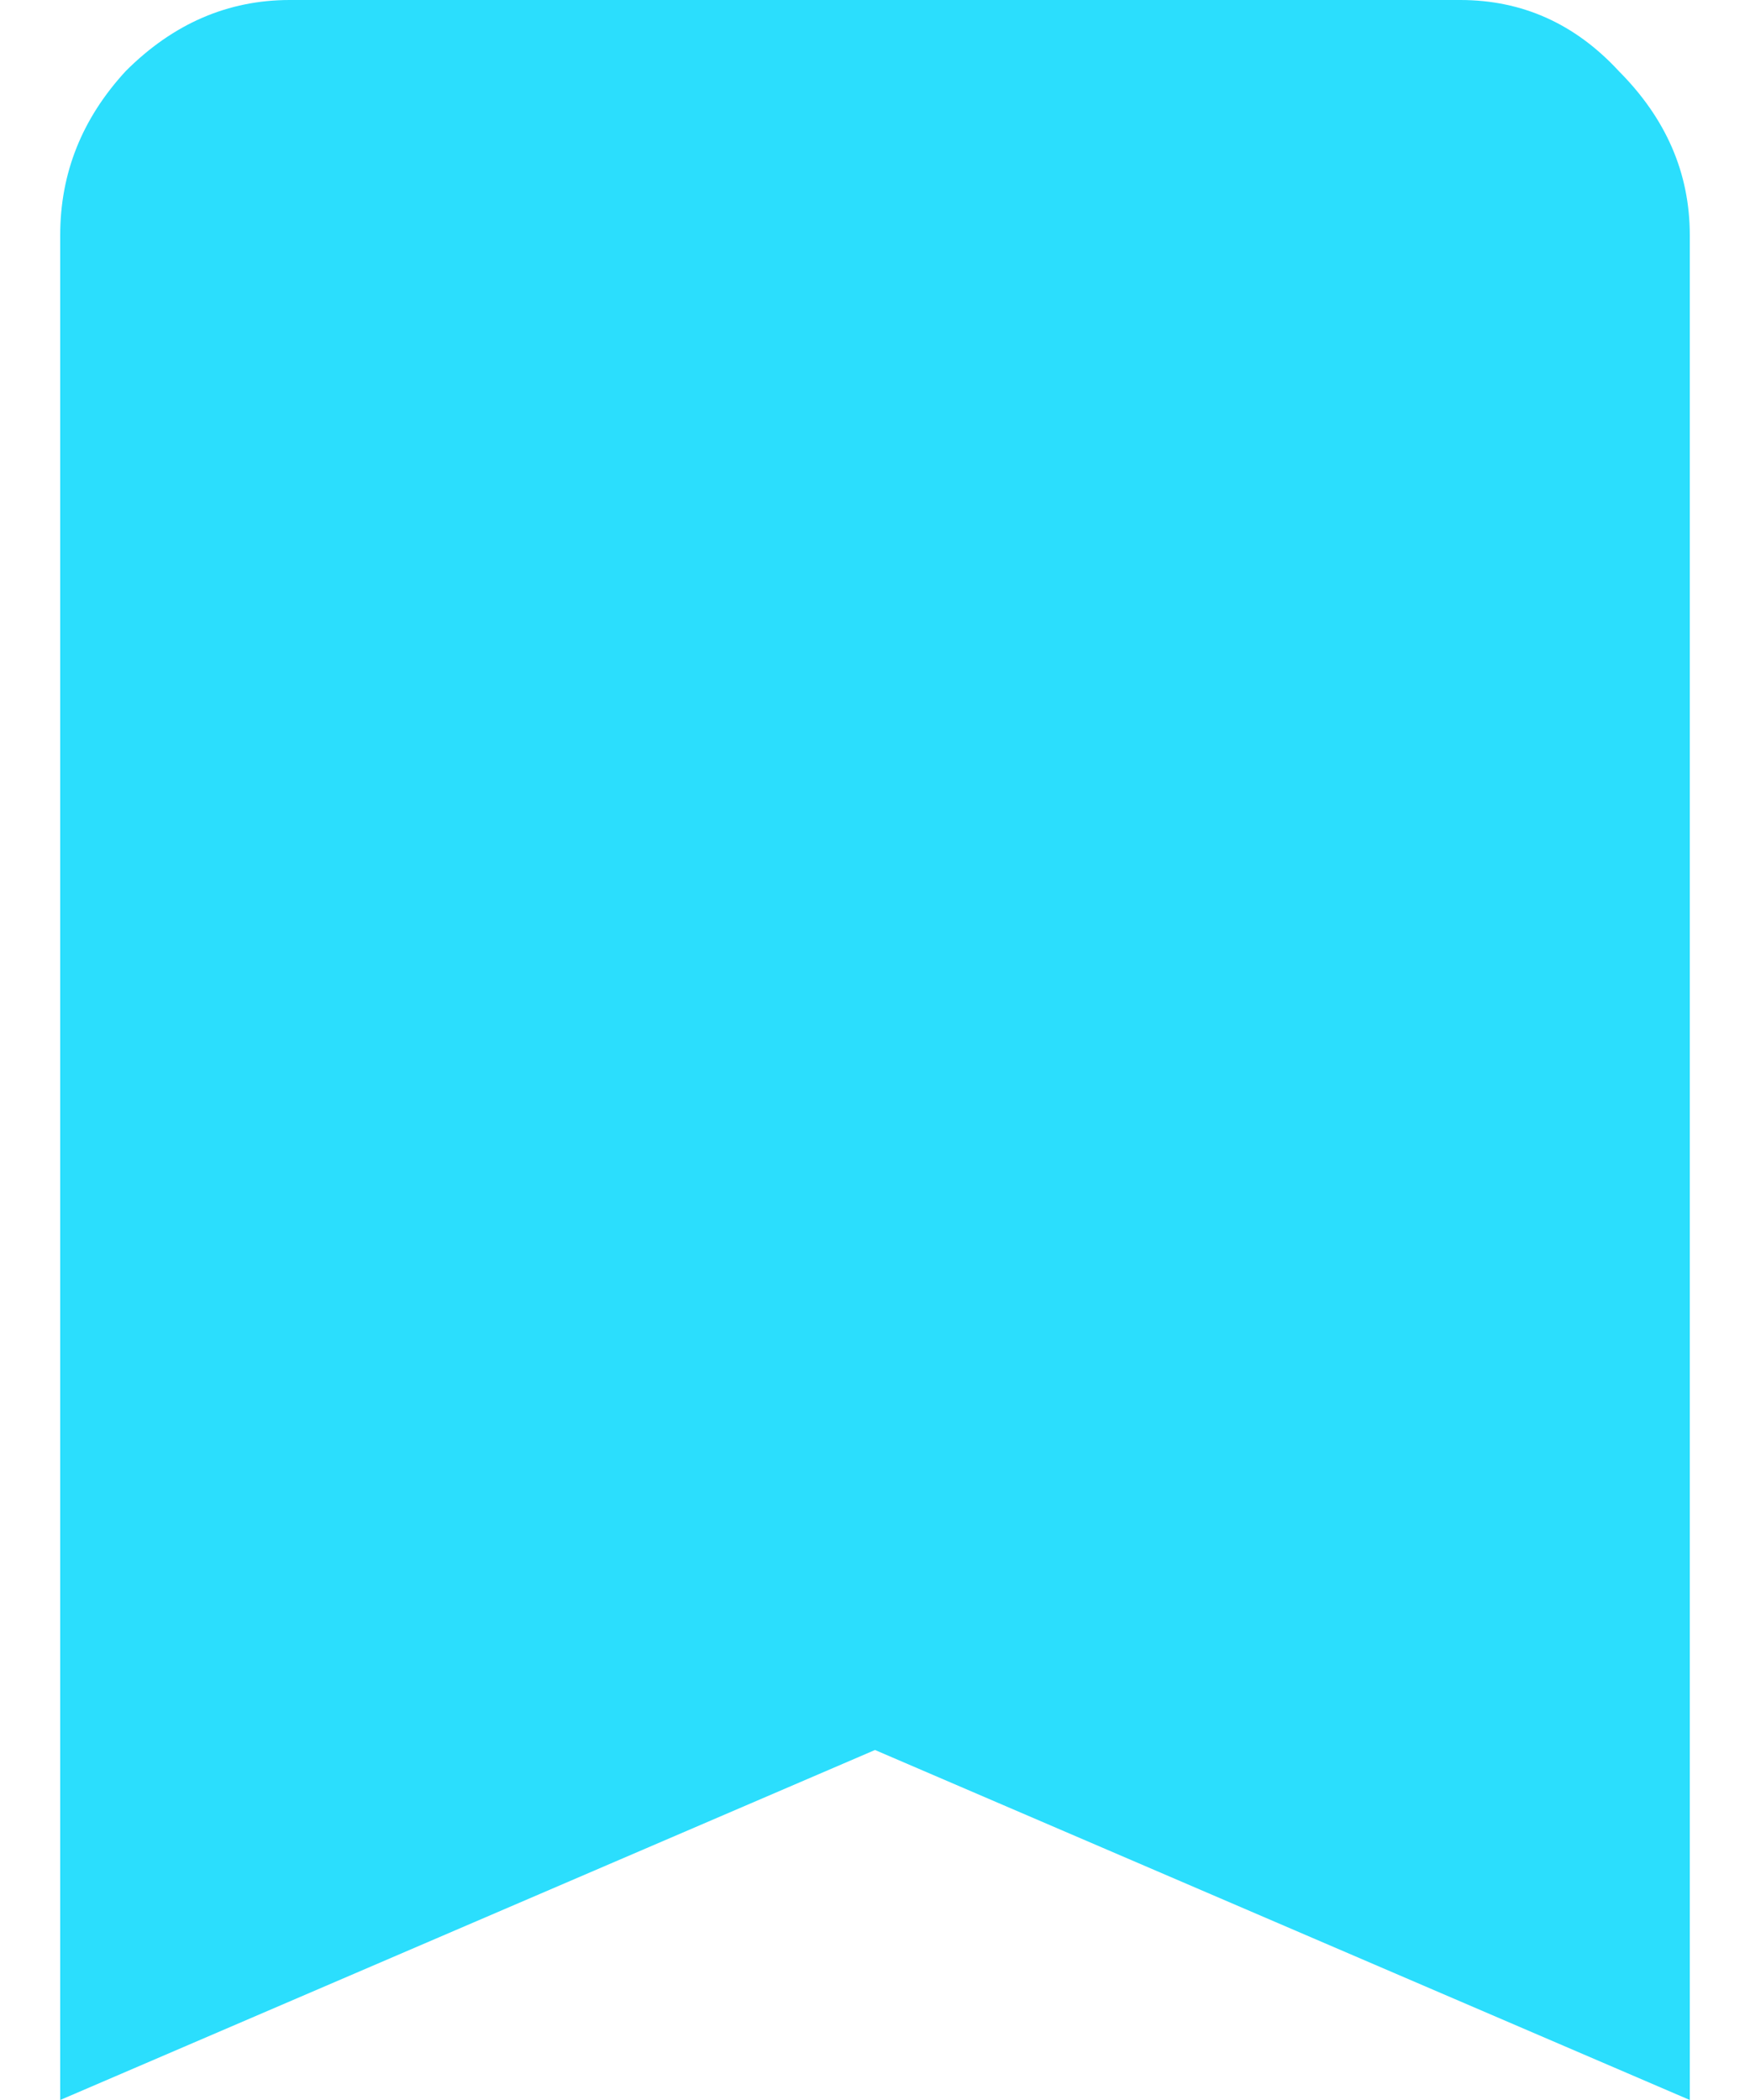 <svg width="15" height="18" viewBox="0 0 15 18" fill="none" xmlns="http://www.w3.org/2000/svg">
<path d="M12.516 0C13.047 0 13.5 0.203 13.875 0.609C14.281 1.016 14.484 1.484 14.484 2.016V18L7.5 15L0.516 18V2.016C0.516 1.484 0.703 1.016 1.078 0.609C1.484 0.203 1.953 0 2.484 0H12.516Z" fill="#2BDEFD"/>
</svg>
